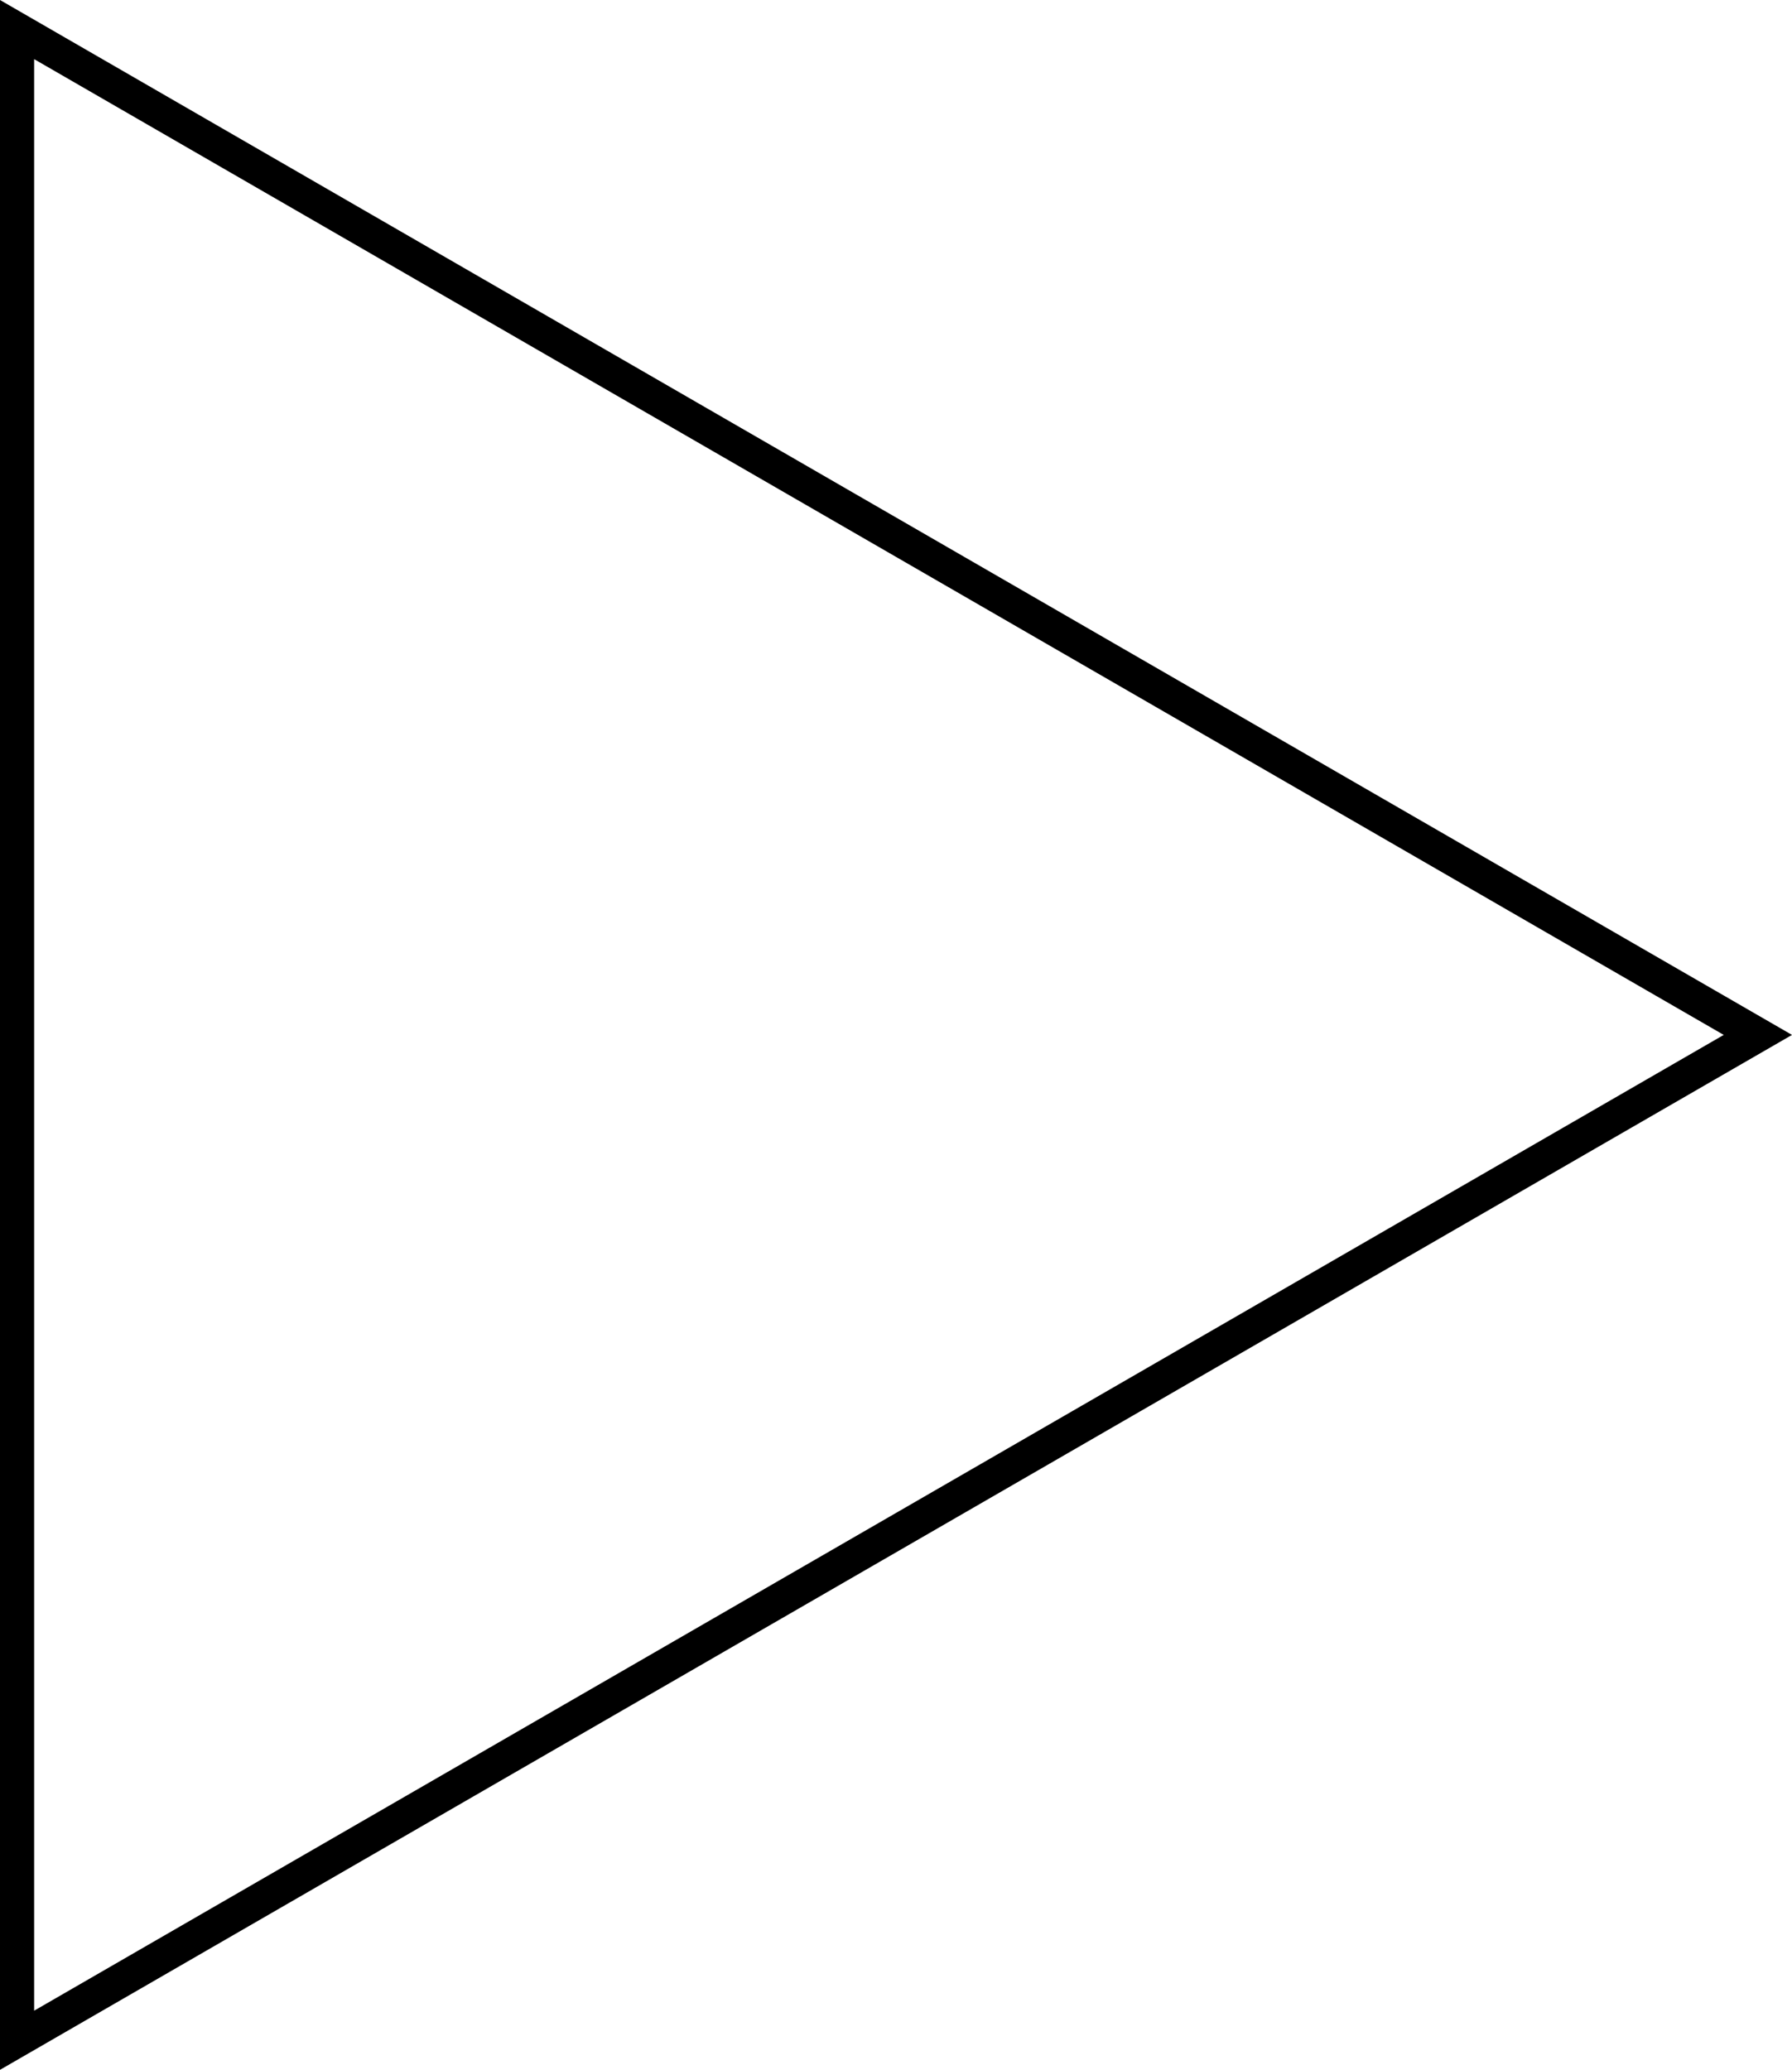 <svg id="レイヤー_1" data-name="レイヤー 1" xmlns="http://www.w3.org/2000/svg" width="52.5" height="60.622" viewBox="0 0 52.5 60.622">
  <path d="M0,60.622V0L52.5,30.311ZM1,1.732V58.89L50.5,30.311Z"/>
</svg>
